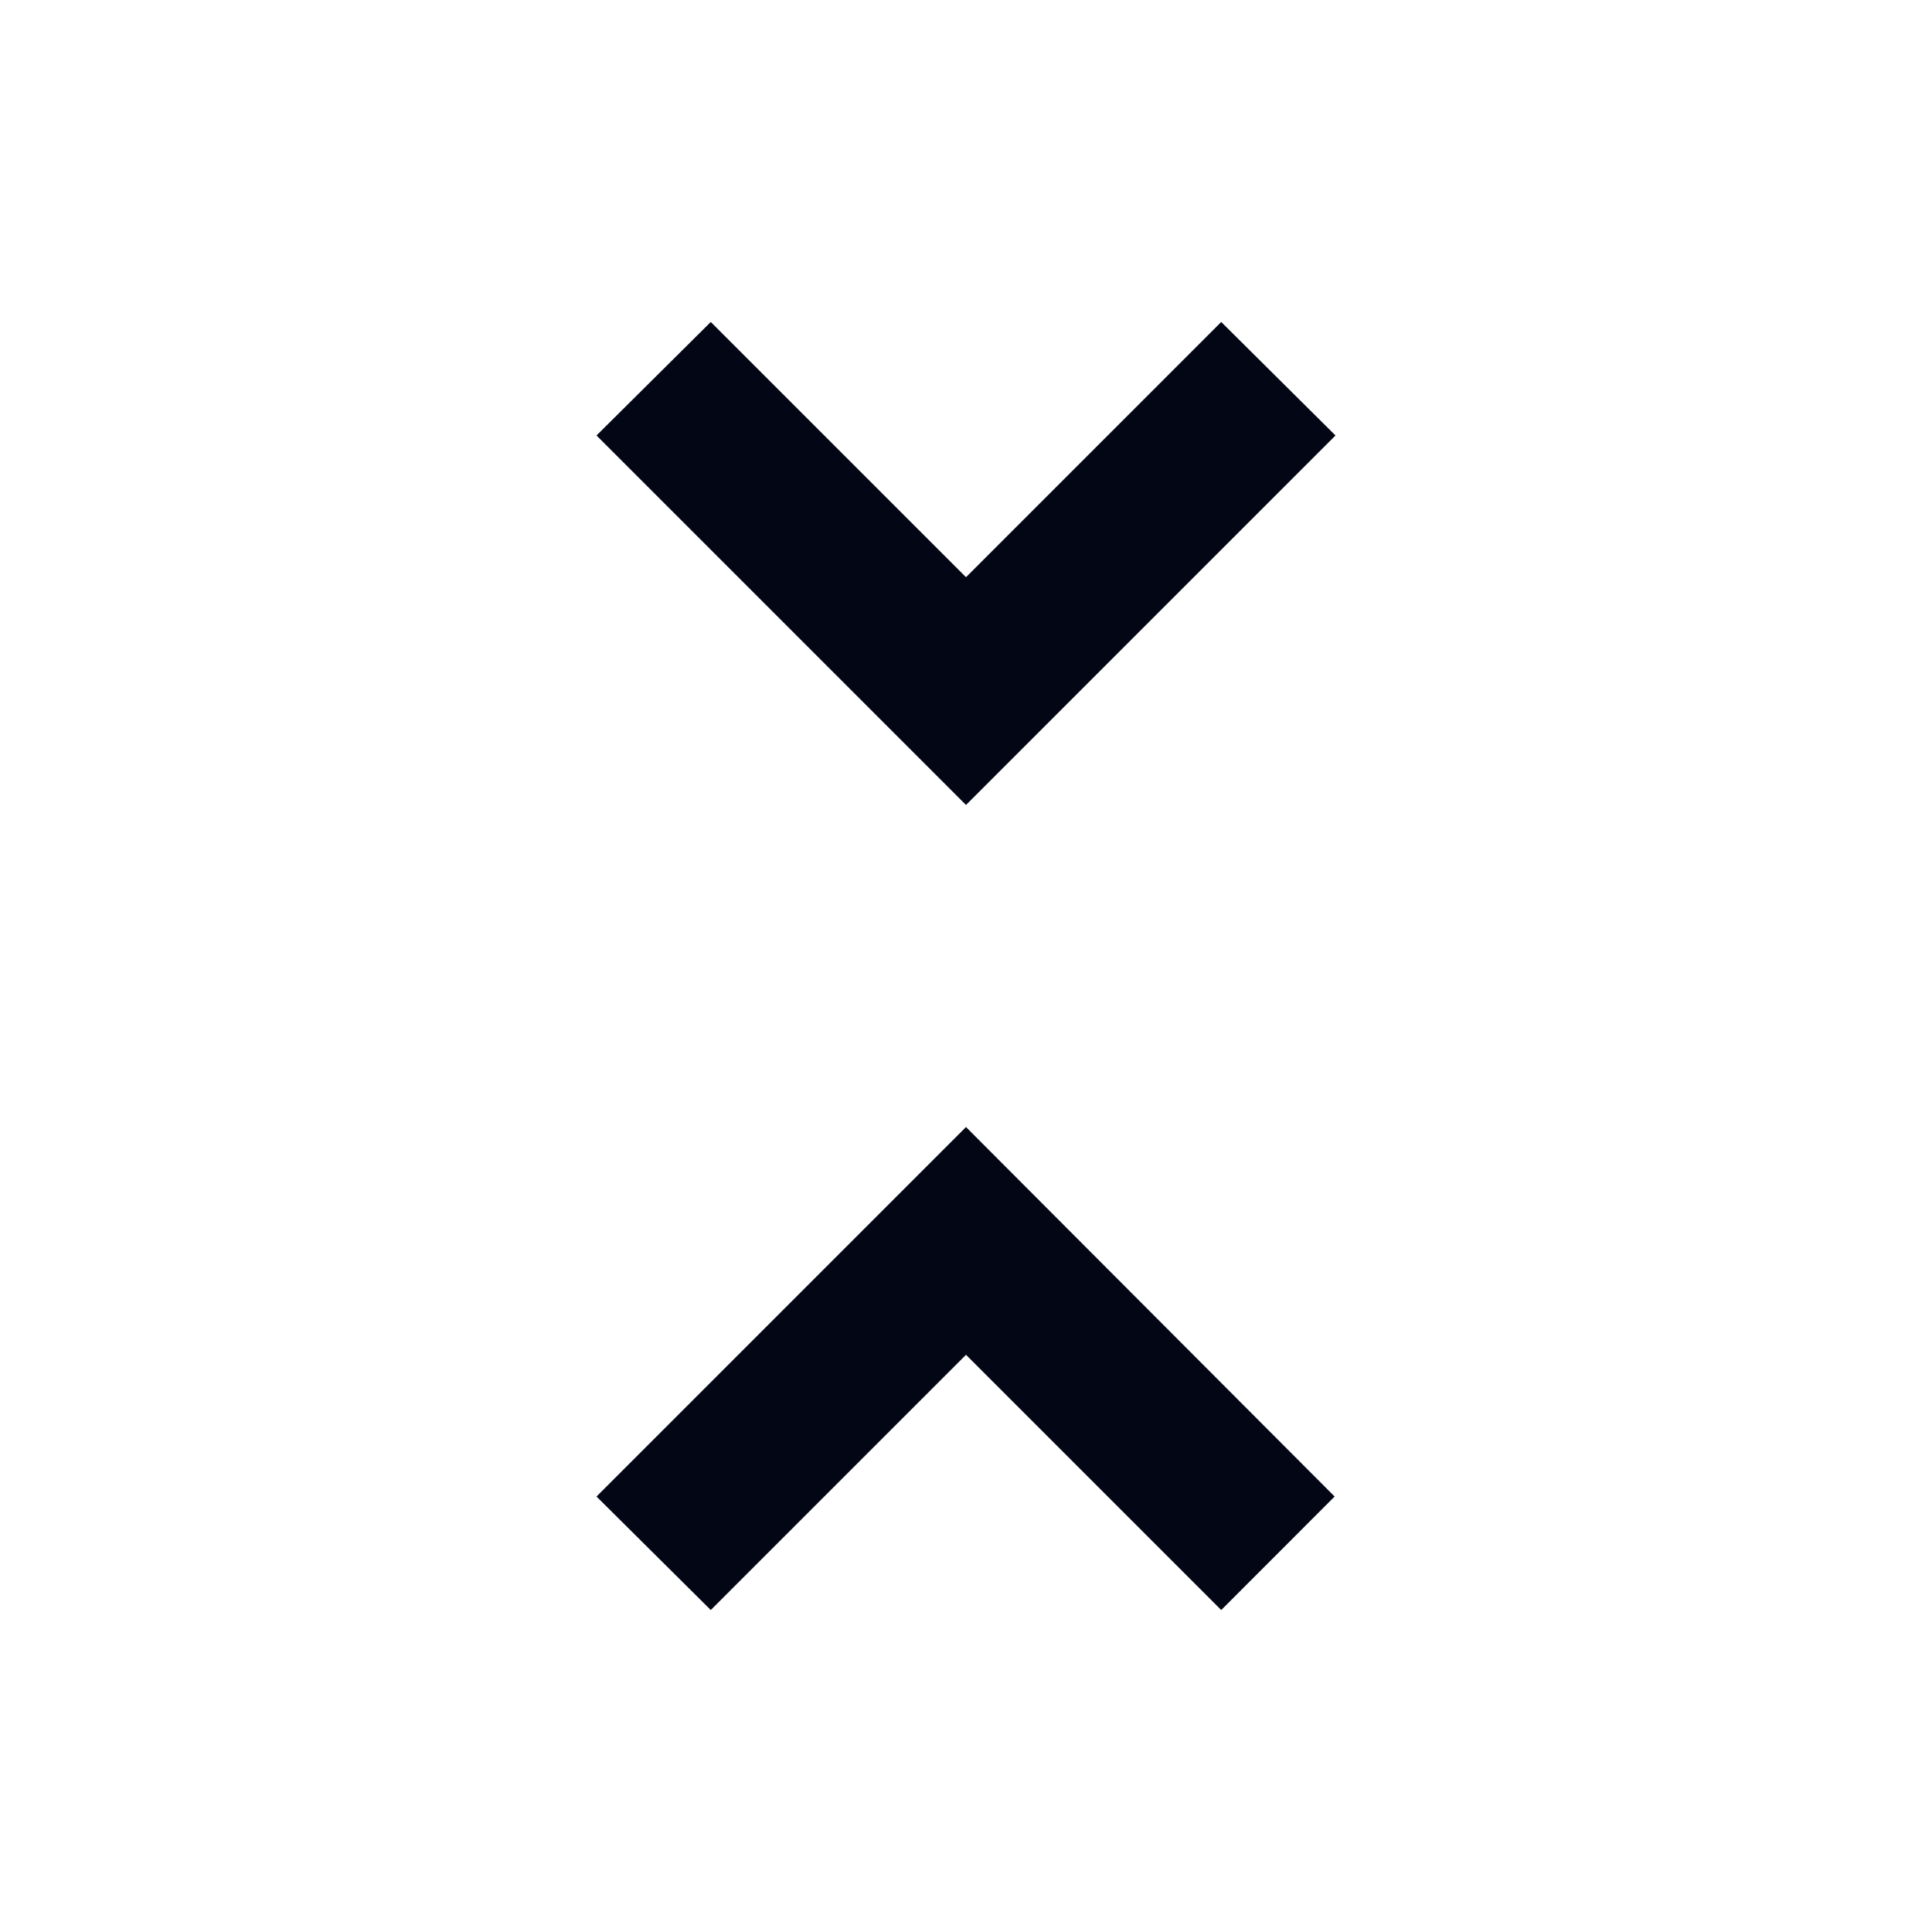 <svg width="20" height="20" viewBox="0 0 20 20" fill="none" xmlns="http://www.w3.org/2000/svg">
<g clip-path="url(#clip0_3686_7021)">
<path d="M6.175 15.492L7.358 16.667L10 14.025L12.642 16.667L13.816 15.492L10 11.667L6.175 15.492ZM13.825 4.508L12.642 3.333L10 5.975L7.358 3.333L6.175 4.508L10 8.333L13.825 4.508Z" fill="#030615"/>
</g>
<defs>
<clipPath id="clip0_3686_7021">
<rect width="20" height="20" fill="white"/>
</clipPath>
</defs>
</svg>
